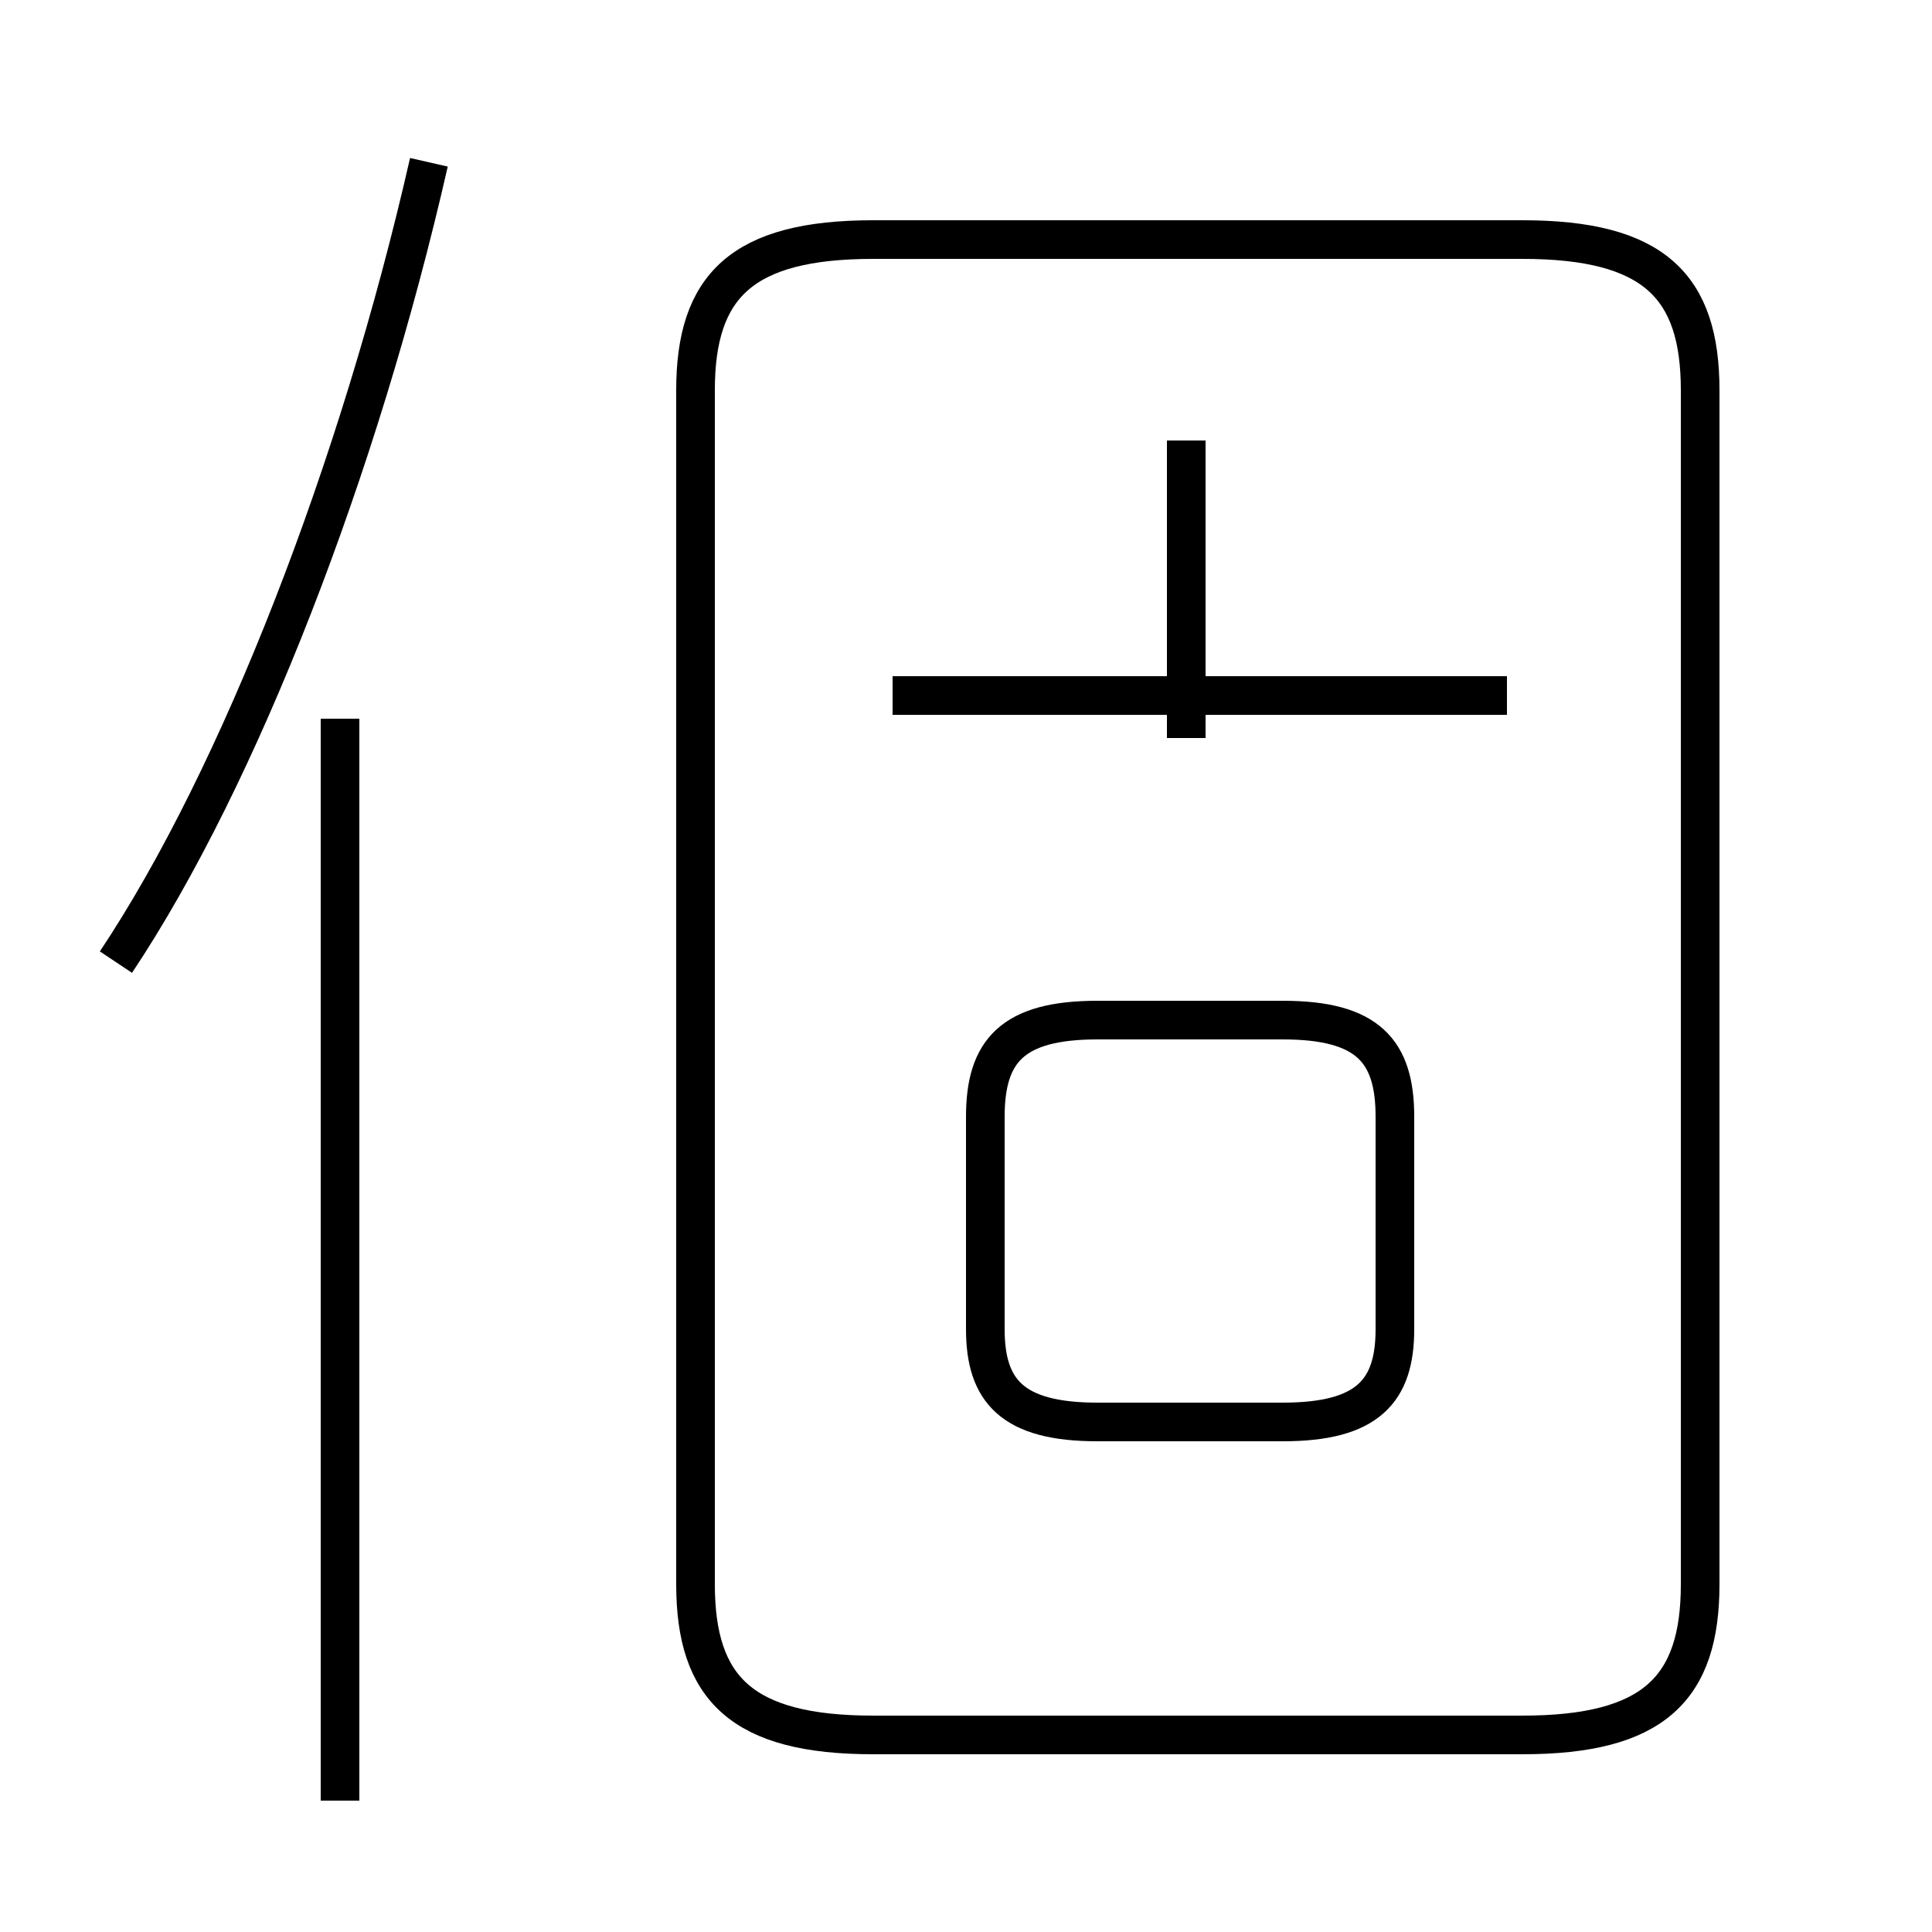 <?xml version='1.0' encoding='utf8'?>
<svg viewBox="0.0 -44.0 50.0 50.0" version="1.1" xmlns="http://www.w3.org/2000/svg">
<rect x="0.0" y="-44.0" width="50.0" height="50.0" fill="#808080" stroke="none"/>
<rect x="-1000" y="-1000" width="2000" height="2000" stroke="white" fill="white"/>
<g style="fill:none; stroke:#000000;  stroke-width:1">
<path d="M 28.4 7.2 L 33.2 7.2 C 35.4 7.2 36.1 8.0 36.1 9.6 L 36.1 15.1 C 36.1 16.8 35.4 17.6 33.2 17.6 L 28.4 17.6 C 26.2 17.6 25.5 16.8 25.5 15.1 L 25.5 9.6 C 25.5 8.0 26.2 7.2 28.4 7.2 Z M 30.7 24.9 L 30.7 32.6 M 39.0 26.0 L 23.1 26.0 M 22.6 -0.9 L 39.4 -0.9 C 42.8 -0.9 44.0 0.3 44.0 3.0 L 44.0 33.9 C 44.0 36.6 42.8 37.8 39.4 37.8 L 22.6 37.8 C 19.2 37.8 18.0 36.6 18.0 33.9 L 18.0 3.0 C 18.0 0.3 19.2 -0.9 22.6 -0.9 Z M 8.8 -2.6 L 8.8 25.4 M 3.0 19.1 C 6.2 23.9 9.3 31.9 11.1 39.8 " transform="scale(1, -1)" />
</g>
</svg>